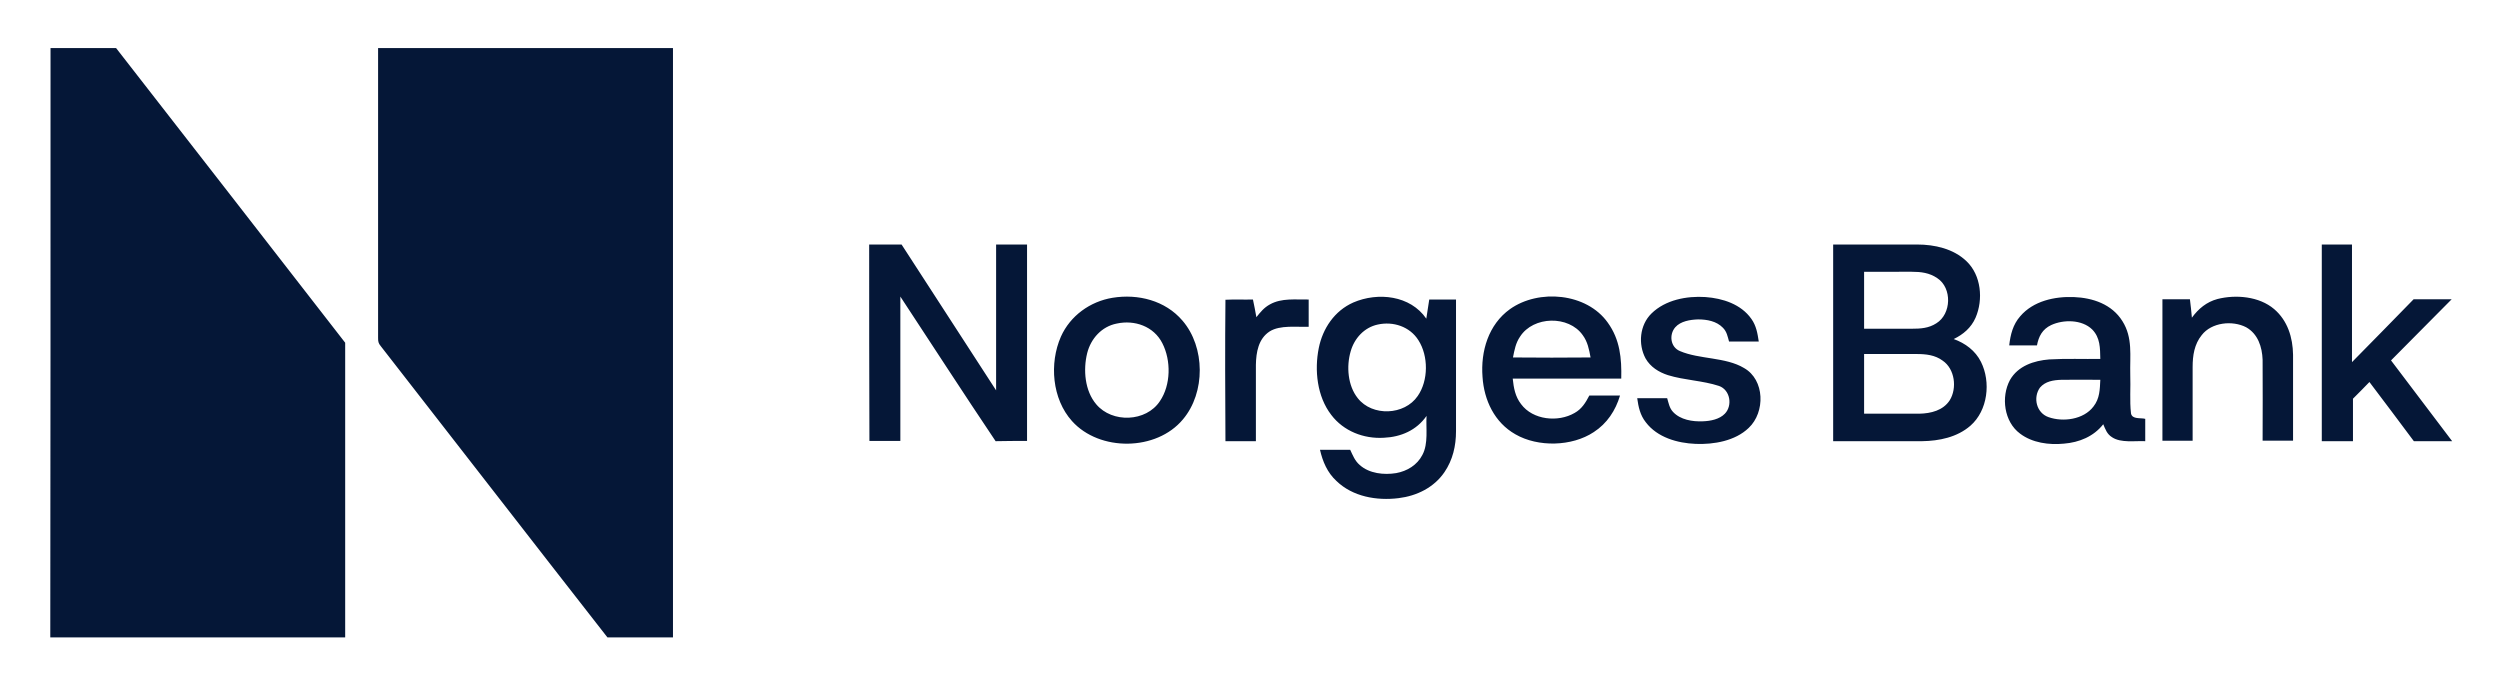 <svg xmlns="http://www.w3.org/2000/svg" role="img" viewBox="9.42 0.42 1018.16 278.16"><title>Norges Bank logo</title><style>svg {enable-background:new 0 0 1056 287}</style><path fill="#051737" d="M30 20h26.7C87.8 60 119 100 150 140v120H29.9c.1-80 .1-160 .1-240zm133.4 0h120.1v240h-26.7c-30.8-39.4-61.5-79.1-92.3-118.6-1-1.2-1.1-1.9-1.1-3.4V20zm200 80h13.2c12.8 19.8 25.7 39.6 38.5 59.4V100h12.6v80c-4.3 0-8.5 0-12.8.1-13.1-19.5-25.9-39.3-38.8-58.9V180h-12.6c-.1-26.6-.1-53.3-.1-80zm591.6 0h12.3v47.9c8.4-8.6 16.8-17 25.1-25.6h15.5c-8.2 8.3-16.5 16.6-24.7 24.9 8.3 11 16.6 21.9 24.9 32.9h-15.6c-6-8-12-16.1-18.1-24.1-2.2 2.3-4.5 4.6-6.7 6.8v17.3H955V100zm-19.4 26.3c5.5 4.7 7.6 11.6 7.7 18.6v35h-12.4c0-11 .1-22 0-33-.2-5.2-1.9-10.5-6.7-13.2-5.6-2.9-14.1-2-18.1 3.2-3 3.7-3.7 8.3-3.7 13v30h-12.3v-57.6h11.2c.3 2.5.6 5 .8 7.5 2.7-3.7 6-6.4 10.4-7.6 7.5-1.9 17-1.1 23.1 4.1zm-427.1-3.8c3.7-.2 7.5 0 11.2-.1.5 2.4 1 4.8 1.4 7.2 1.6-2 3.1-3.9 5.5-5.2 4.8-2.7 10.5-1.9 15.8-2v11.1c-4.9.2-11.6-.8-15.9 1.9-4.6 3-5.5 8.5-5.6 13.6v31.1h-12.4c-.1-19.2-.2-38.5 0-57.6zm195.5-1.1c7 .5 14.5 2.9 18.7 8.9 2 2.8 2.5 5.9 3 9.2h-12.1c-.6-2.1-.9-4-2.5-5.6-2.6-2.7-6.5-3.4-10.1-3.4-3.2.1-7.1.7-9.3 3.2-2.6 3-2 8.1 1.9 9.7 7.9 3.4 18.6 2.4 26.1 6.9 8.5 4.8 8.7 18 1.9 24.4-5.5 5.3-14.2 6.8-21.6 6.5-7.4-.3-15.6-2.6-20.3-8.8-2.3-2.9-3-6.2-3.5-9.8h12.2c.6 2 .9 4 2.4 5.6 3 3.2 7.9 4 12.2 3.8 3-.1 6.7-.8 8.9-3.1 3.2-3.3 2.2-9.7-2.4-11.3-6.7-2.2-14-2.3-20.8-4.4-3.7-1.2-7.1-3.3-9.1-6.8-3.1-5.8-2.4-13.6 2.4-18.3 5.7-5.6 14.4-7.2 22-6.7zm-39.8 10.4c-8.6-12.1-28.1-13.8-39.8-5.5-8.8 6.3-12 17.2-11.2 27.6.6 9.5 4.9 18.6 13.4 23.4 9.2 5.3 23 5 31.9-.9 5.4-3.5 8.9-8.8 10.7-14.9h-12.5c-1.5 2.9-3.1 5.5-6 7.1-6.7 3.9-17 2.9-21.8-3.6-2.4-3.1-3-6.6-3.4-10.4h44.2c.2-8.2-.5-15.9-5.5-22.8zM625.6 146c.6-3 1.1-5.9 2.9-8.5 5.4-8.4 19.8-8.7 25.5-.6 2 2.7 2.6 5.8 3.2 9.1-10.5.1-21.1.1-31.6 0zM491 131c-7-8.2-18.1-11-28.5-9.3-9.1 1.5-17.2 7.3-21 15.8-4.8 10.9-3.6 25.4 4.5 34.4 11.2 12.5 34.4 12.3 45.2-.7 9.2-10.9 9.1-29.4-.2-40.2zm-9.2 32.8c-5.6 8.5-19.4 9-25.9 1.3-4.7-5.5-5.4-14.1-3.7-20.9 1.5-5.9 5.9-10.8 12-12 7.3-1.6 15.1 1.1 18.6 8 3.6 7 3.5 17-1 23.6zm109.7-41.4l-1.2 7.8c-6.5-9.5-19.7-10.9-29.7-6.6-7.7 3.4-12.5 10.6-14.1 18.6-1.8 9-.7 19.7 5.1 27.2 5 6.6 13.2 9.8 21.4 9.3 6.9-.3 13.3-3 17.4-8.9-.3 5 .8 11.3-1.7 15.9-2.1 4.1-6.2 6.6-10.7 7.4-4.9.8-10.9.2-14.8-3.3-2-1.7-2.8-3.9-3.9-6.2H547c1.1 4.8 3 9.3 6.7 12.7 6.6 6.4 16.4 8.1 25.3 7 7.4-.9 14.4-4.3 18.7-10.6 3.4-5 4.7-10.7 4.7-16.7v-53.6h-10.9zm-4.7 39.3c-5.4 7.9-18.5 8.4-24.4.9-4.1-5.1-4.7-13-2.9-19.1 1.5-5.3 5.5-9.7 11-10.9 6.3-1.4 13.1.8 16.6 6.4 4.1 6.4 4.1 16.4-.3 22.7zm229.4-13.9c-2.3-4.6-6.4-7.6-11.1-9.3 3.9-1.9 7.1-4.6 8.9-8.7 3.2-7.4 2.3-17.3-3.7-23-5.3-5.1-13-6.8-20.1-6.8H756v80.1h36.2c7-.1 14.3-1.6 19.7-6.3 7.1-6.2 8.4-17.8 4.3-26zm-47.6-36.7H788c3.7 0 7.2.4 10.4 2.6 6.1 4 5.8 14.6-.4 18.4-3.1 2-6.4 2.2-10 2.2h-19.4v-23.2zm34.9 52.3c-2.7 4.2-7.7 5.4-12.4 5.5h-22.5v-24.3H790c3.8 0 7.5.4 10.6 2.7 5 3.4 5.9 11.2 2.9 16.1zm73.8 5.4c-.6-5.2-.1-10.5-.3-15.8-.2-7.7 1.1-15-3.2-21.8-4.3-6.9-12.1-9.5-19.8-9.8-7.8-.3-16.5 1.6-21.8 7.8-3 3.4-4 7.5-4.5 11.9H839c.7-3.7 2.2-6.6 5.8-8.3 5-2.3 12.5-2.3 16.7 1.8 3.3 3.4 3.2 7.5 3.3 12-6.9.1-13.8-.2-20.8.2-6.2.5-12.7 2.6-16 8.4-3.7 6.9-2.4 17 4.1 21.8 5 3.8 11.8 4.7 17.9 4.1 6.2-.5 12.1-2.9 16-7.9.9 2.1 1.5 4 3.6 5.3 3.6 2.4 9.3 1.4 13.5 1.6V171c-1.9-.5-5.3.3-5.8-2.2zM862 166c-4 5.3-12.4 6.4-18.3 4.3-4.9-1.7-6.4-7.9-3.5-12 2.2-2.6 5.5-3.1 8.8-3.2 5.3-.1 10.5 0 15.8 0-.2 3.9-.2 7.6-2.8 10.9z"/></svg>